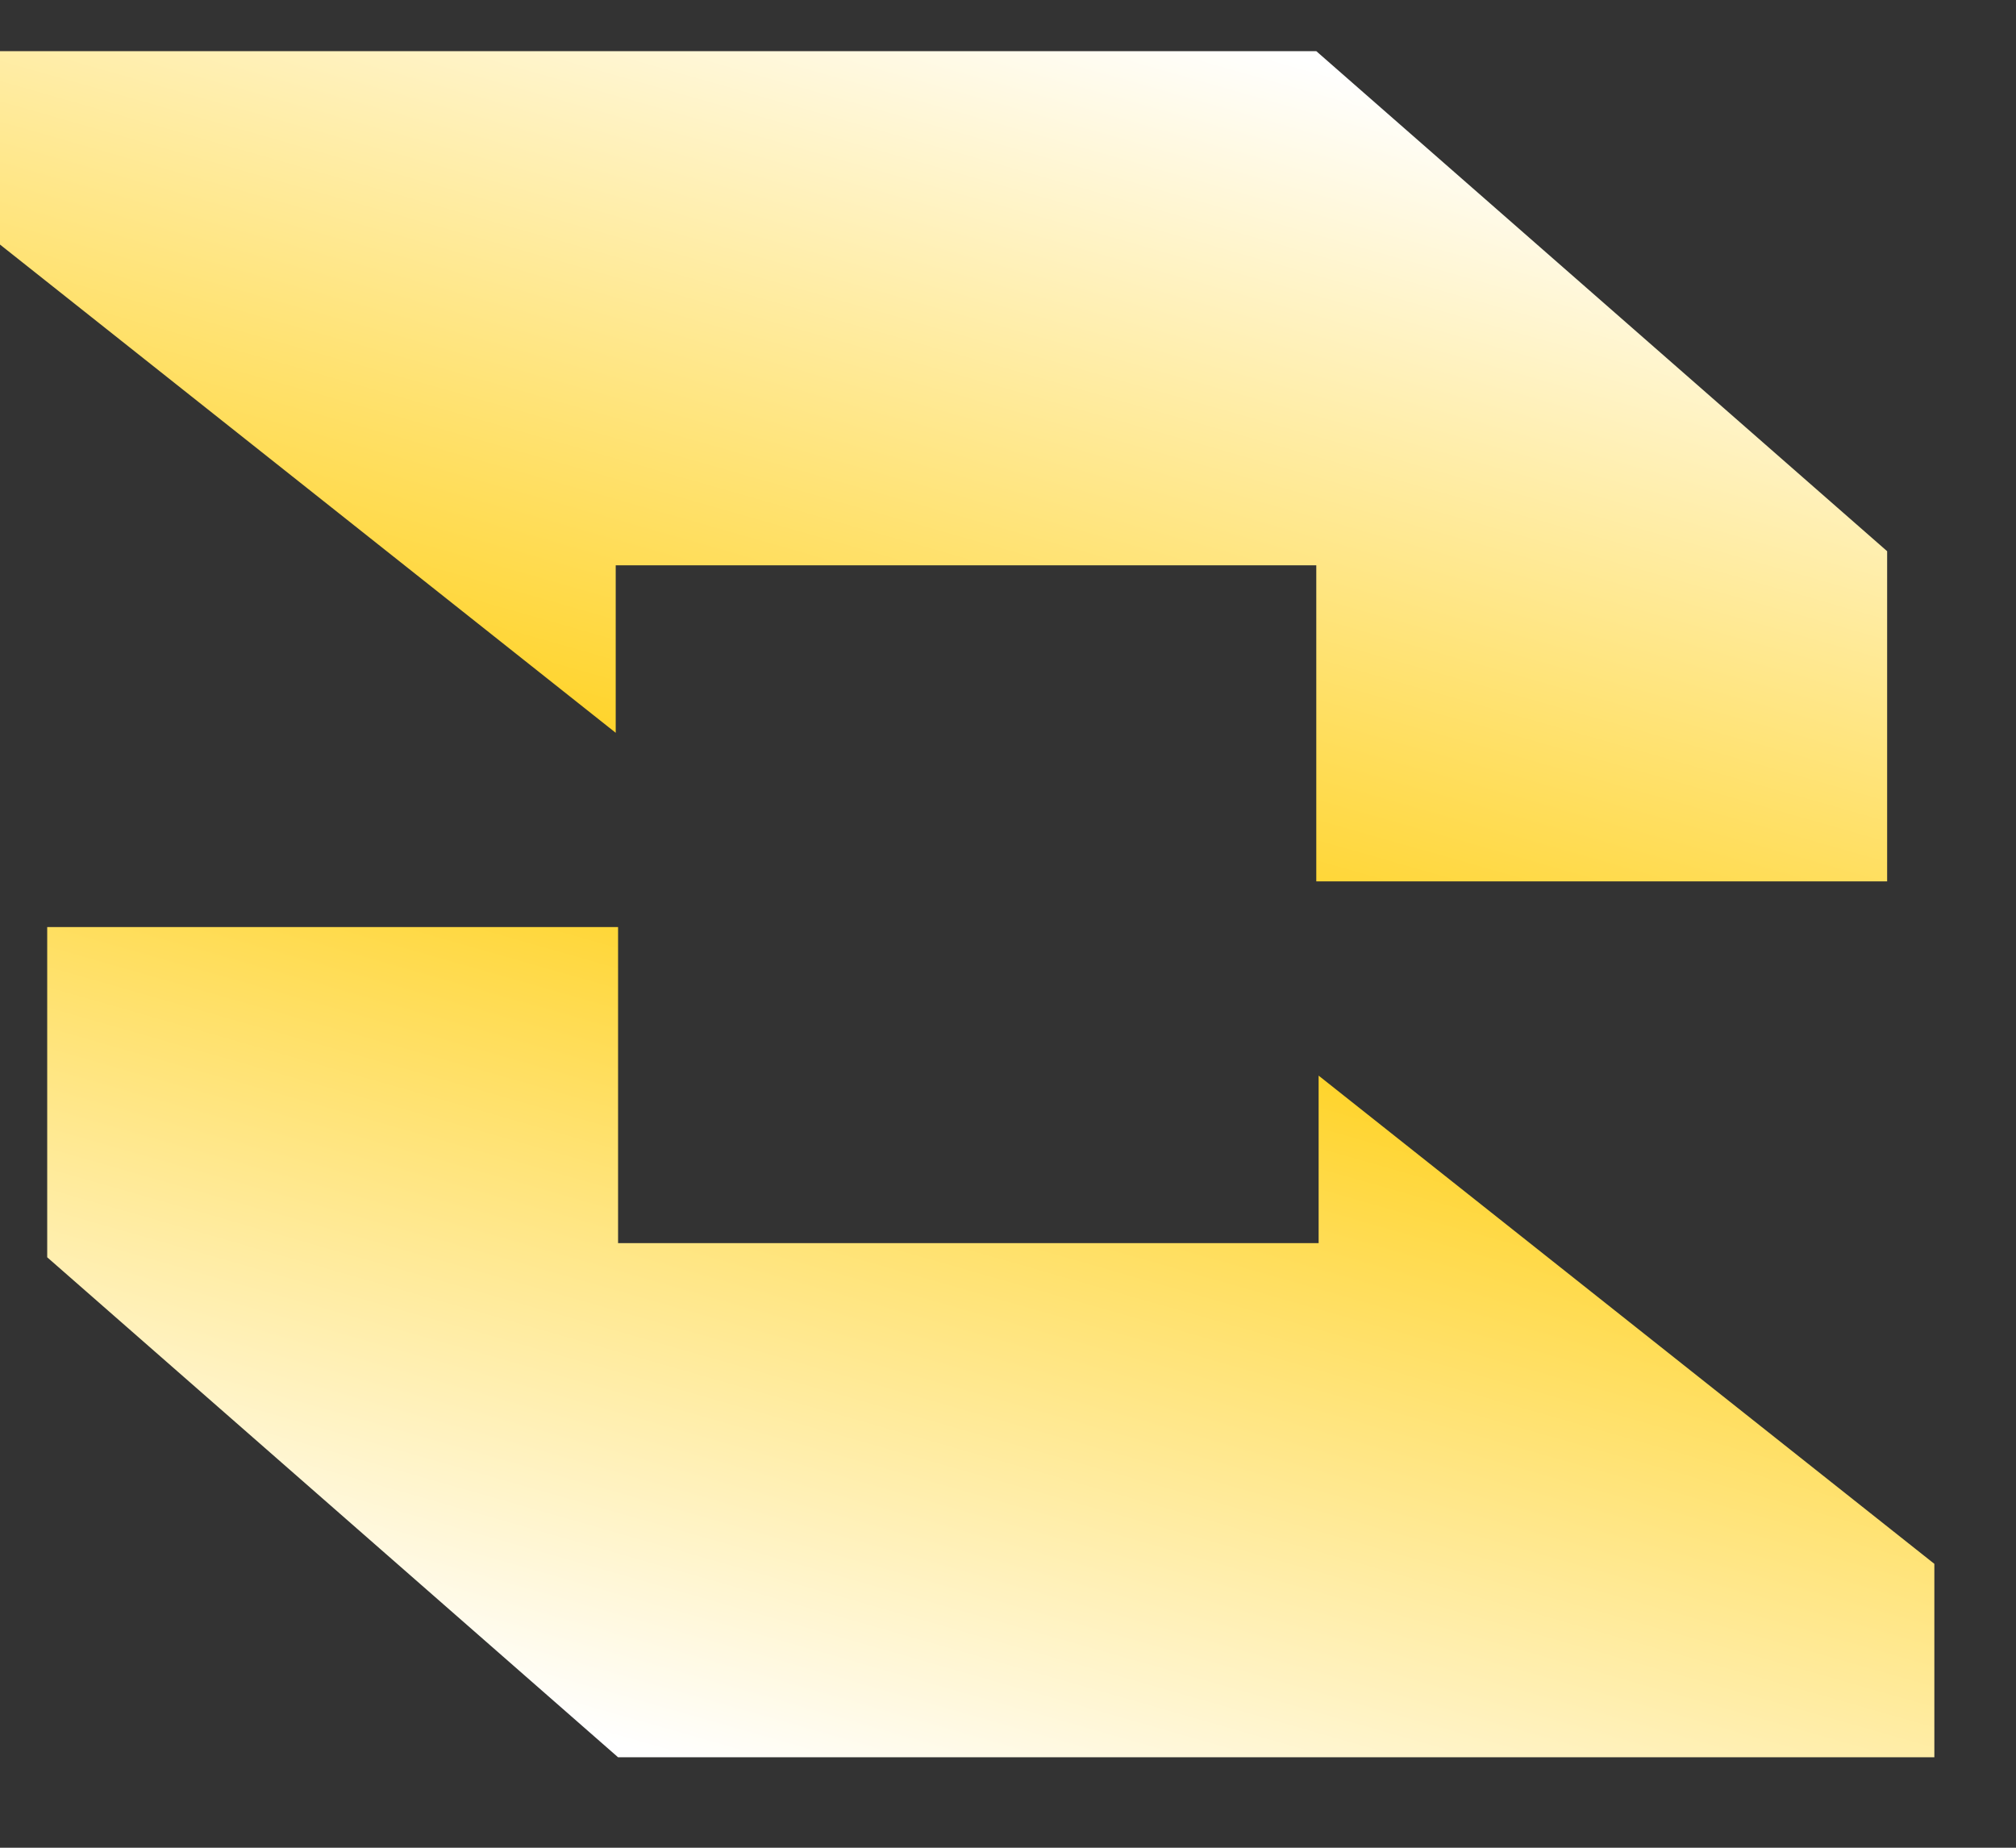 <svg width="24" height="22" viewBox="0 0 24 22" fill="none" xmlns="http://www.w3.org/2000/svg">
<rect x="0" y="0" width="24" height="22" fill="#333333" stroke="none"/>
<g id="Frame 1">
<path id="Vector 16" d="M7.358 11.038H0.562V14.97L7.358 20.923H23.028V18.62L15.698 12.807V14.801H7.358V11.038Z" fill="url(#paint0_linear_14_647)"/>
<path id="Vector 17" d="M15.67 10.494H22.466V6.563L15.67 0.609H-0V2.912L7.33 8.725V6.731H15.67V10.494Z" fill="url(#paint1_linear_14_647)"/>
</g>
<defs>
<linearGradient id="paint0_linear_14_647" x1="19.454" y1="12.024" x2="16.232" y2="23.31" gradientUnits="userSpaceOnUse">
<stop offset="0.036" stop-color="#FFCE0F"/>
<stop offset="1" stop-color="white"/>
</linearGradient>
<linearGradient id="paint1_linear_14_647" x1="3.574" y1="9.508" x2="6.796" y2="-1.778" gradientUnits="userSpaceOnUse">
<stop offset="0.036" stop-color="#FFCE0F"/>
<stop offset="1" stop-color="white"/>
</linearGradient>
</defs>
</svg>
